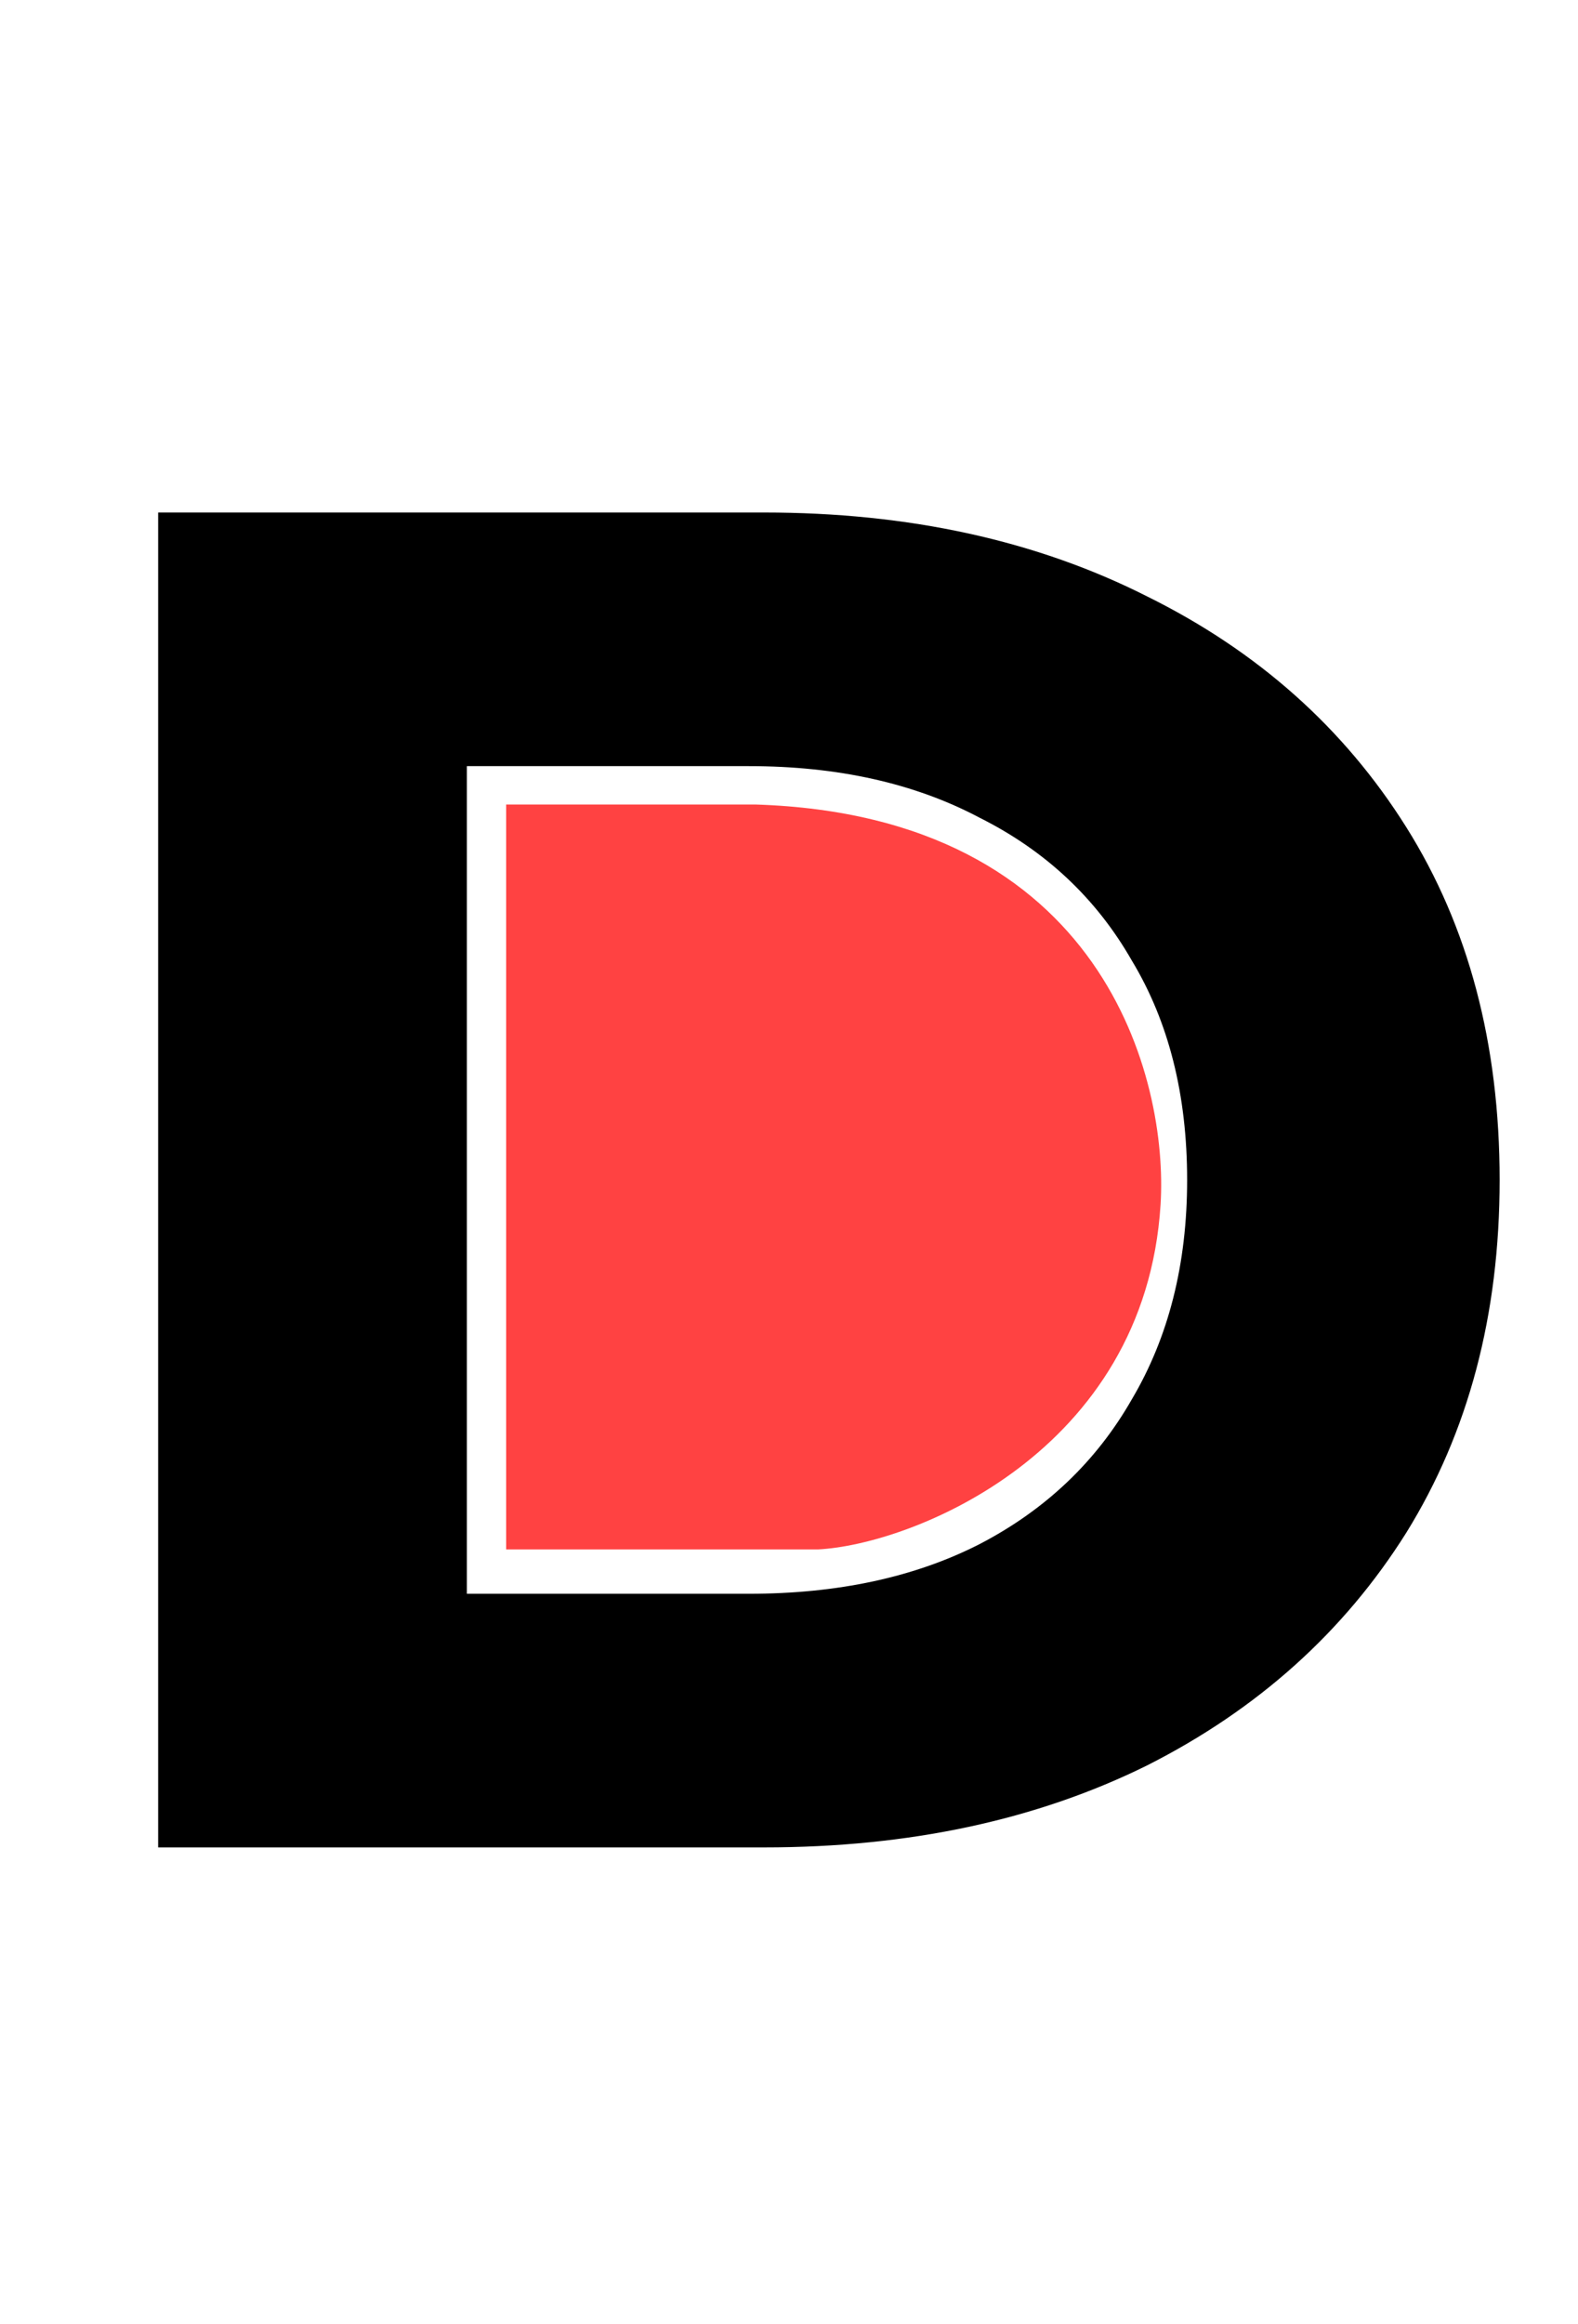<svg width="53" height="78" viewBox="0 0 53 78" fill="none" xmlns="http://www.w3.org/2000/svg">
<path d="M5.312 62V17.2H25.664C30.528 17.2 34.816 18.139 38.528 20.016C42.24 21.851 45.141 24.432 47.232 27.76C49.323 31.088 50.368 35.035 50.368 39.6C50.368 44.123 49.323 48.069 47.232 51.44C45.141 54.768 42.24 57.371 38.528 59.248C34.816 61.083 30.528 62 25.664 62H5.312ZM15.68 53.488H25.152C28.139 53.488 30.72 52.933 32.896 51.824C35.115 50.672 36.821 49.051 38.016 46.96C39.253 44.869 39.872 42.416 39.872 39.6C39.872 36.741 39.253 34.288 38.016 32.24C36.821 30.149 35.115 28.549 32.896 27.44C30.72 26.288 28.139 25.712 25.152 25.712H15.68V53.488Z" fill="black"/>
<path d="M17 52V27H25.373C37.096 27.37 39.242 36.254 38.98 40.426C38.456 48.759 30.607 51.846 27.466 52H17Z" fill="#FF4242"/>
</svg>
